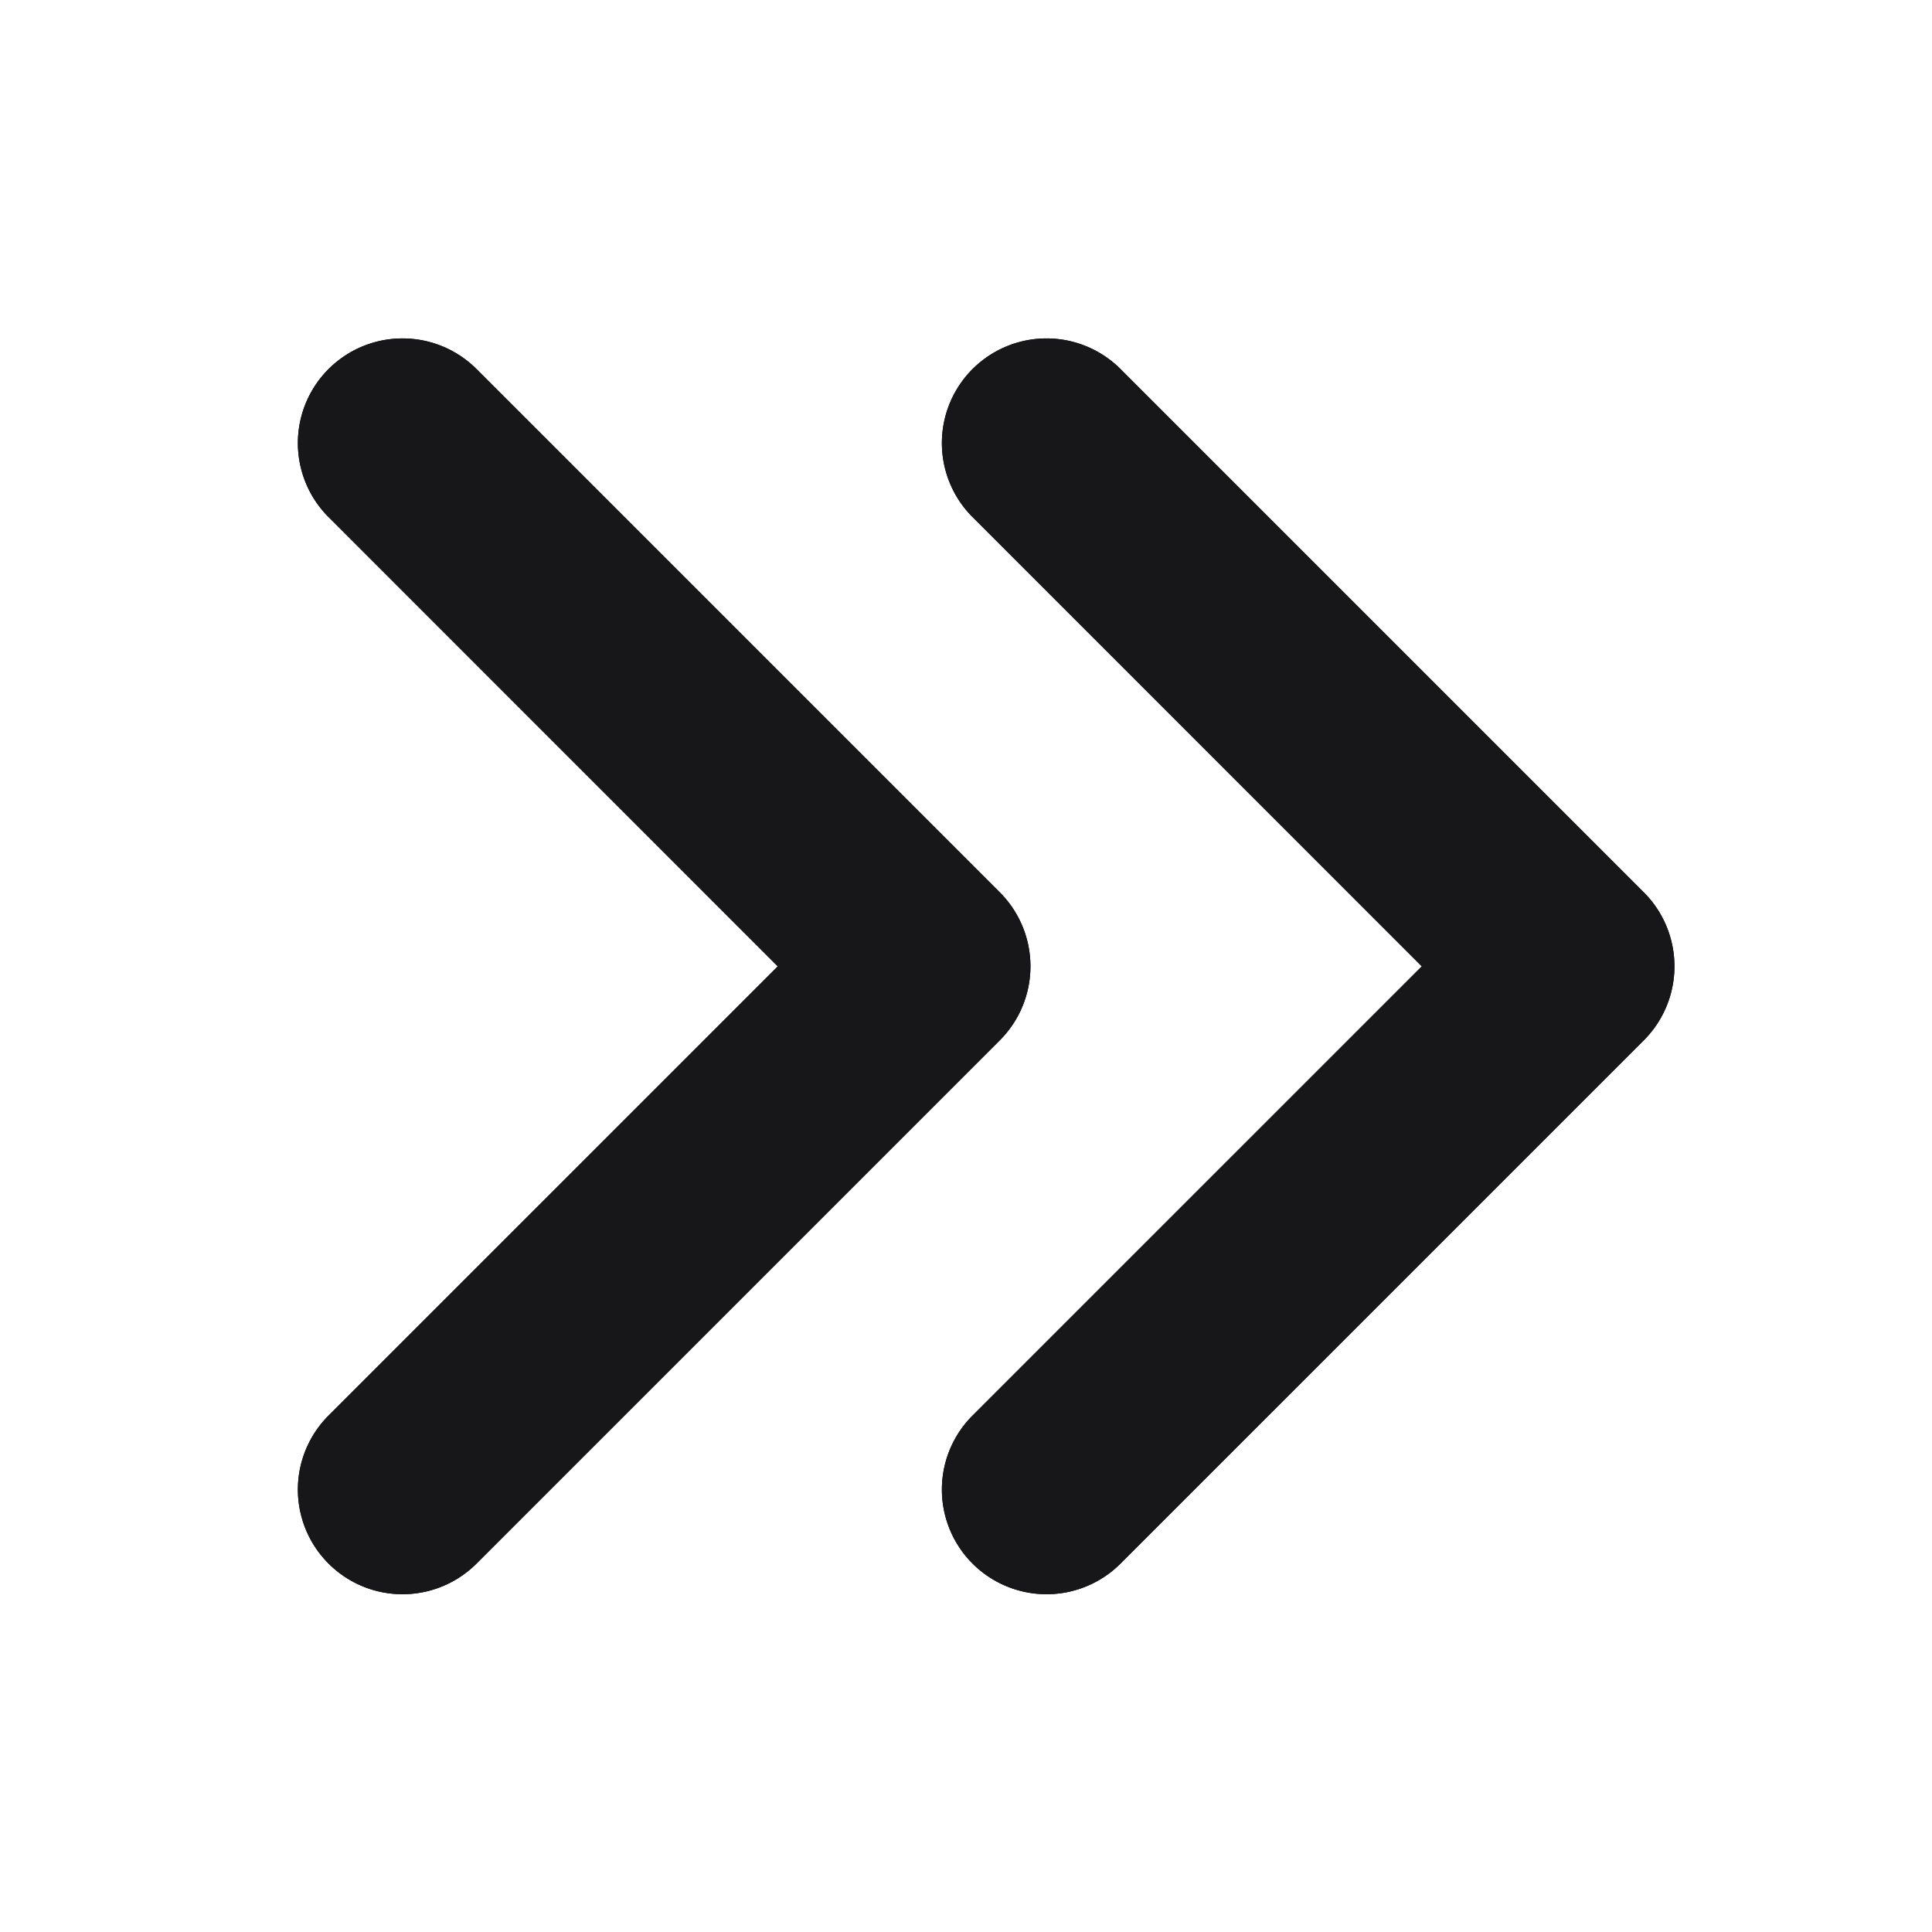 <svg xmlns="http://www.w3.org/2000/svg" width="24" height="24" fill="none" viewBox="0 0 24 24">
  <path fill="#000" fill-rule="evenodd" d="M4.081 6.423A1.3 1.3 0 0 1 5.92 4.585l6.5 6.5a1.3 1.3 0 0 1 0 1.838l-6.5 6.5a1.3 1.3 0 0 1-1.839-1.838l5.581-5.581-5.58-5.58Zm8 0a1.3 1.3 0 1 1 1.839-1.838l6.5 6.5a1.3 1.3 0 0 1 0 1.838l-6.5 6.5a1.3 1.3 0 0 1-1.839-1.838l5.581-5.581-5.58-5.58Z" clip-rule="evenodd"/>
  <path fill="#171719" fill-rule="evenodd" d="M4.081 6.423A1.3 1.3 0 0 1 5.92 4.585l6.5 6.5a1.3 1.3 0 0 1 0 1.838l-6.5 6.5a1.3 1.3 0 1 1-1.839-1.838l5.581-5.58-5.58-5.582Zm8 0a1.3 1.3 0 1 1 1.839-1.838l6.5 6.5a1.3 1.3 0 0 1 0 1.838l-6.5 6.5a1.3 1.3 0 0 1-1.839-1.838l5.581-5.58-5.58-5.582Z" clip-rule="evenodd"/>
</svg>

